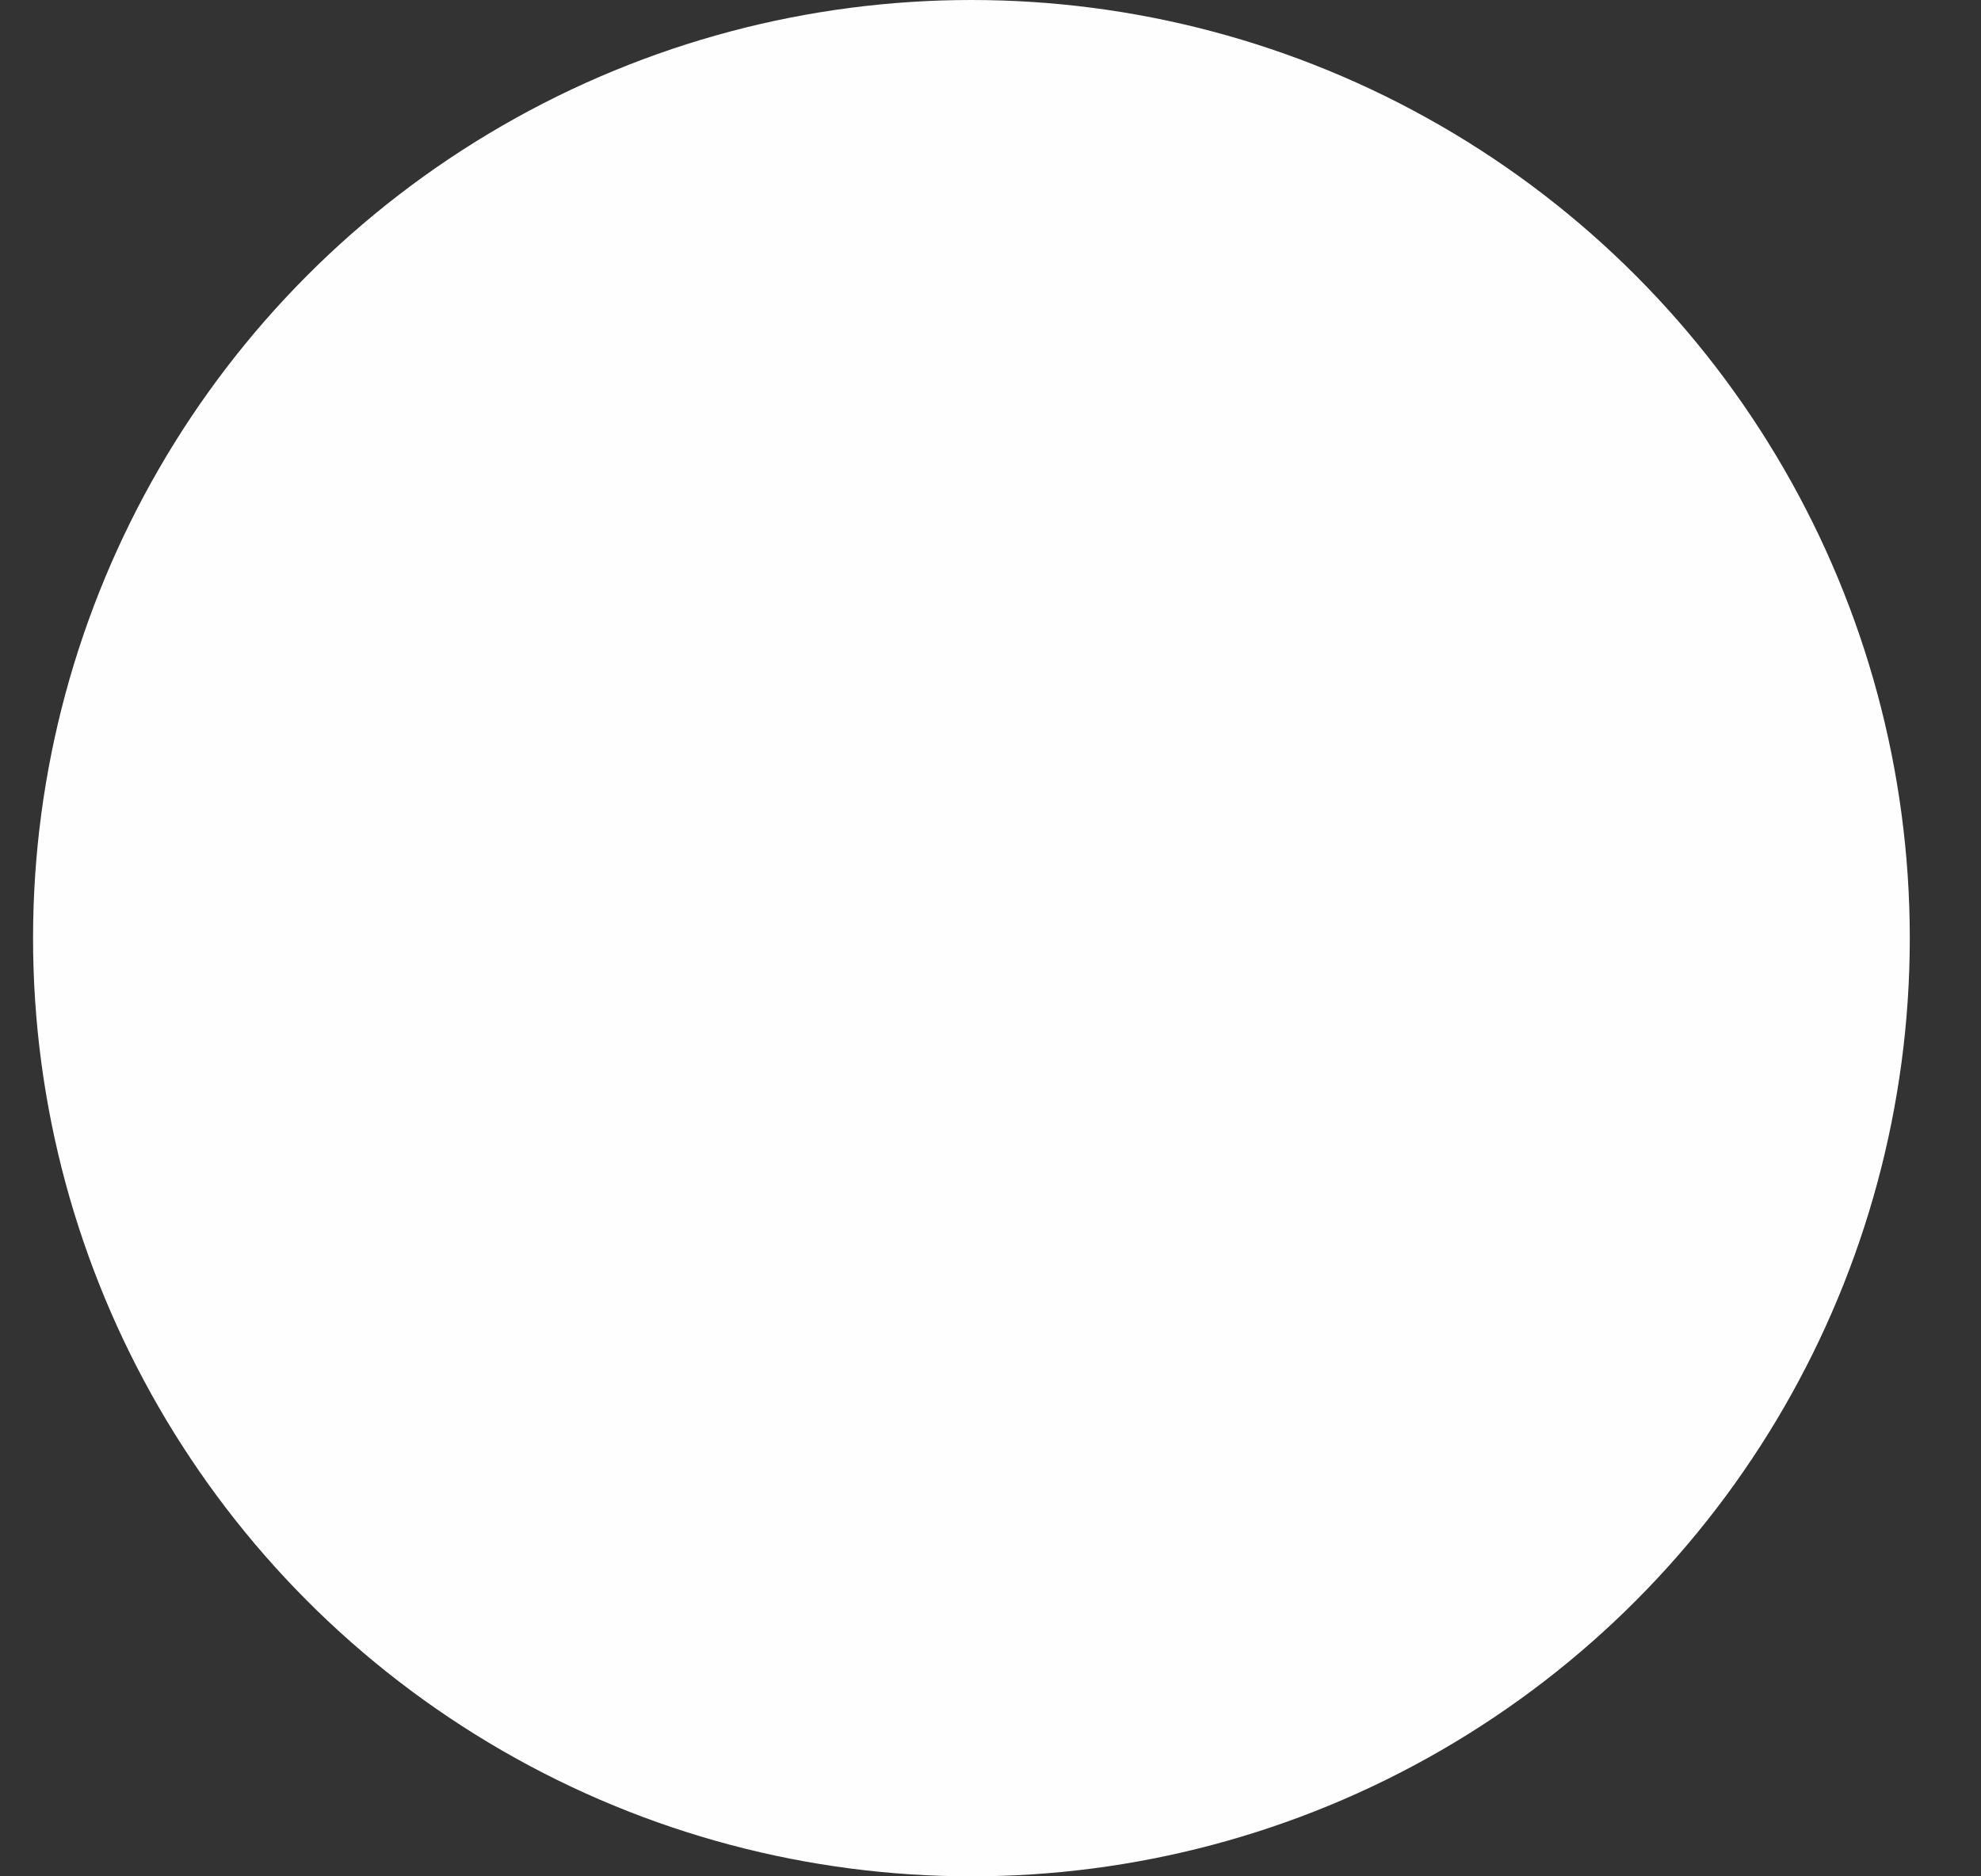 <svg xmlns="http://www.w3.org/2000/svg" width="19" height="18" viewBox="0 0 19 18" fill="none">
  <rect x="0" y="0" width="19" height="18" fill="#333333" stroke="none"/>
  <ellipse cx="9.317" cy="9" rx="9" ry="9" fill="#FEFEFE"/>
</svg>